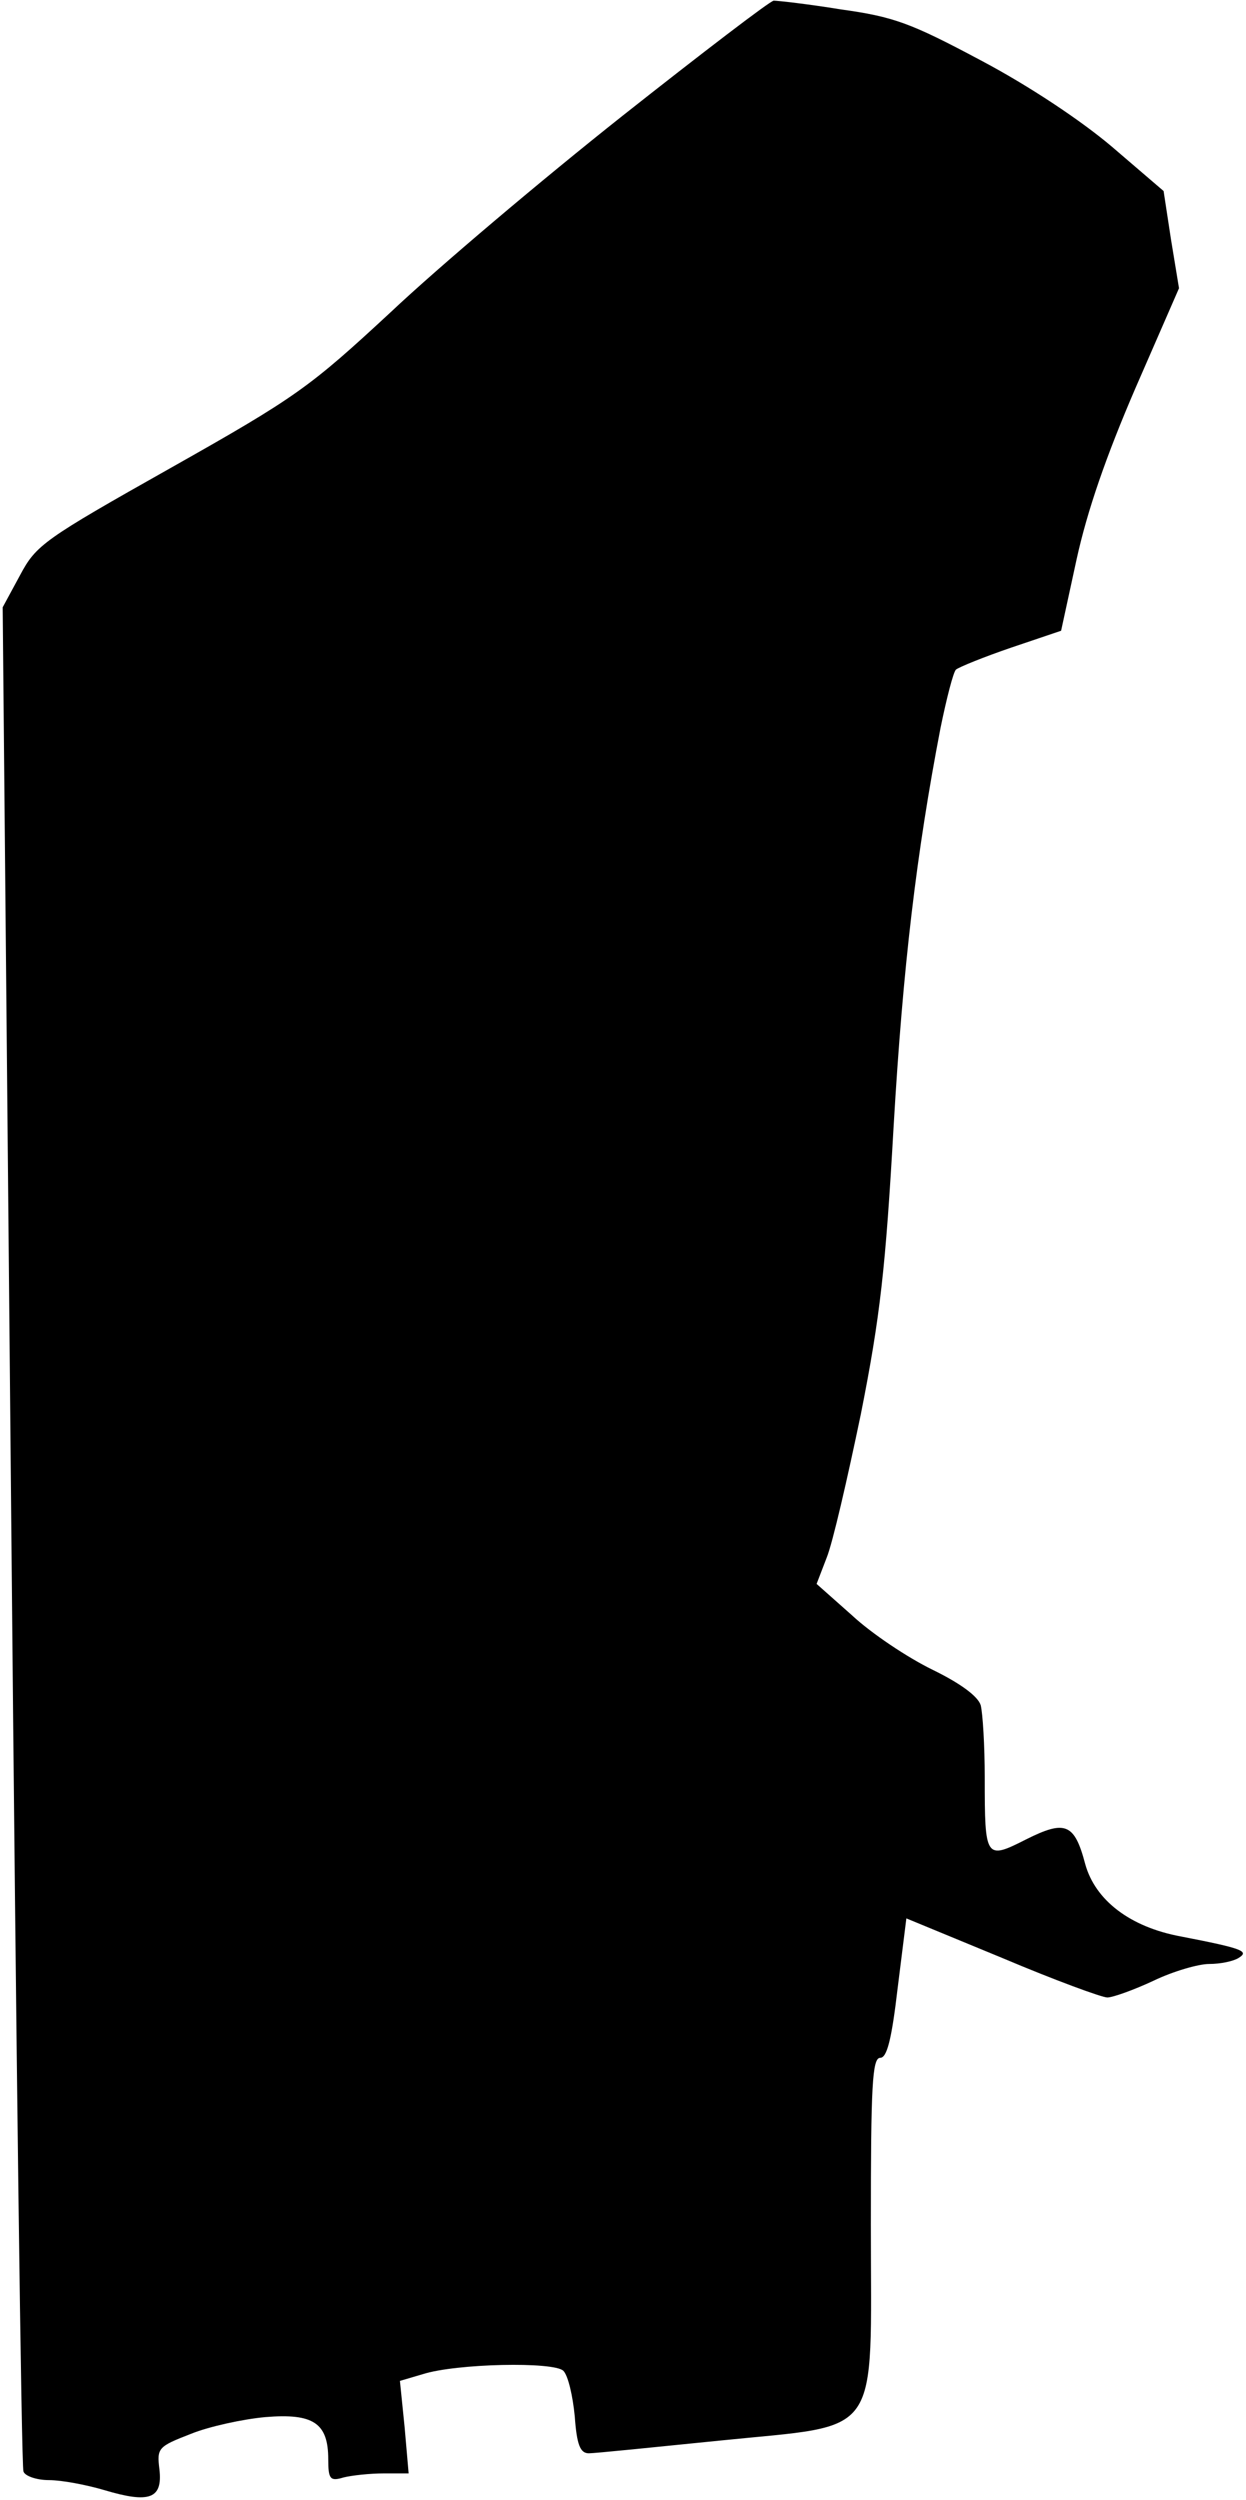 <?xml version="1.0" standalone="no"?>
<!DOCTYPE svg PUBLIC "-//W3C//DTD SVG 20010904//EN"
 "http://www.w3.org/TR/2001/REC-SVG-20010904/DTD/svg10.dtd">
<svg version="1.0" xmlns="http://www.w3.org/2000/svg"
 width="186pt" height="373pt" viewBox="0 0 186 373"
 preserveAspectRatio="xMidYMid meet">
<g transform="translate(0,373) scale(0.1,-0.1)"
fill="#000000" stroke="none">
<path fill="#000000" stroke="none" d="M929 3557 c-120 -95 -275 -226 -345
-292 -122 -113 -141 -127 -329 -233 -190 -107 -201 -115 -225 -160 l-26 -48
13 -1384 c7 -762 15 -1390 18 -1397 2 -7 20 -13 38 -13 19 0 56 -7 83 -15 67
-20 87 -13 82 31 -4 32 -2 34 47 53 27 11 78 22 111 25 72 6 94 -9 94 -63 0
-30 3 -33 23 -27 12 3 39 6 60 6 l37 0 -6 69 -7 69 34 10 c50 16 196 19 210 5
7 -7 14 -37 17 -68 3 -42 8 -55 21 -55 9 0 97 9 196 19 244 25 225 -2 225 322
0 207 2 249 14 249 10 0 17 27 26 104 l13 104 143 -59 c78 -33 149 -59 157
-59 8 0 39 11 69 25 29 14 67 25 83 25 17 0 36 4 44 9 16 10 7 14 -86 32 -76
14 -128 54 -143 108 -16 61 -30 66 -88 37 -61 -31 -62 -29 -62 92 0 48 -3 96
-6 108 -4 13 -29 32 -72 53 -37 18 -91 54 -120 81 l-53 47 15 39 c9 22 31 118
51 214 29 146 37 218 49 430 14 239 34 407 70 594 9 44 19 83 23 87 5 4 42 19
83 33 l74 25 23 106 c16 73 44 154 88 256 l65 149 -12 73 -11 72 -77 66 c-46
39 -124 91 -196 129 -105 56 -130 65 -209 76 -49 8 -94 13 -100 13 -5 0 -107
-78 -226 -172z"/>
</g>
</svg>
